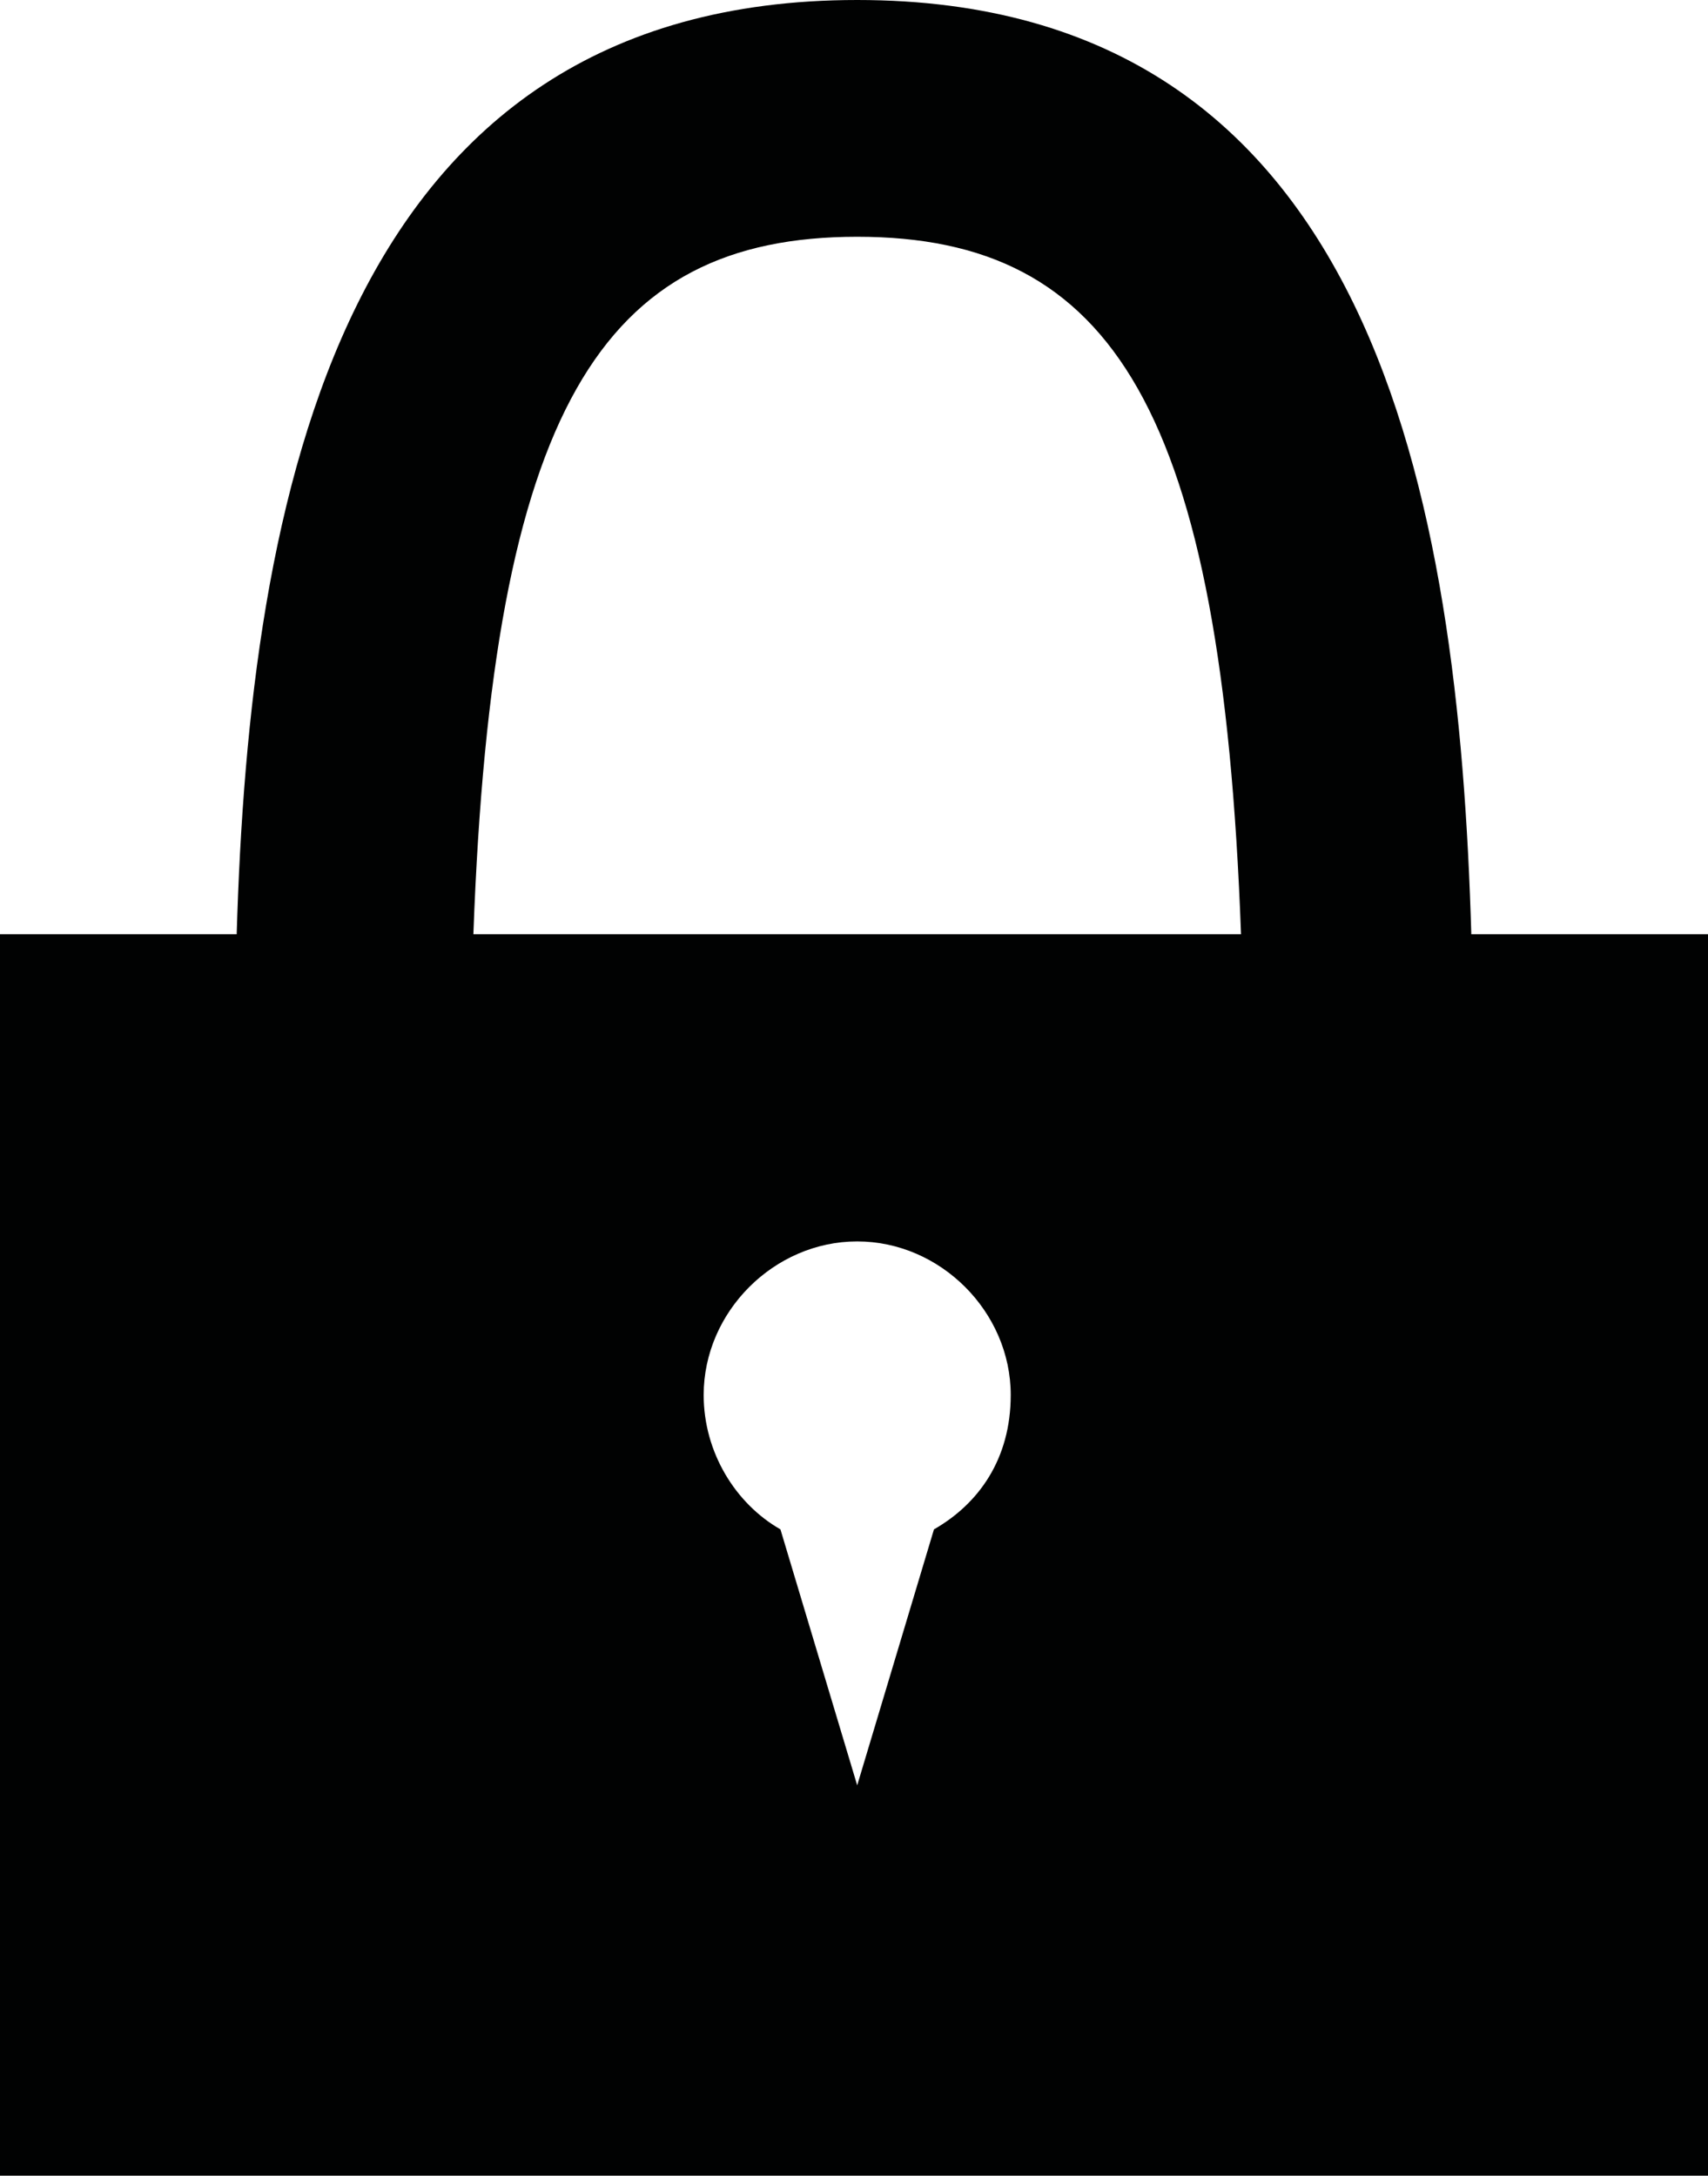 <?xml version="1.0" encoding="utf-8"?>
<!-- Generator: Adobe Illustrator 17.1.0, SVG Export Plug-In . SVG Version: 6.00 Build 0)  -->
<!DOCTYPE svg PUBLIC "-//W3C//DTD SVG 1.1//EN" "http://www.w3.org/Graphics/SVG/1.1/DTD/svg11.dtd">
<svg version="1.1" id="Layer_1" xmlns="http://www.w3.org/2000/svg" xmlns:xlink="http://www.w3.org/1999/xlink" x="0px" y="0px"
	 viewBox="0 0 26.7 34" enable-background="new 0 0 26.7 34" xml:space="preserve">
<path fill="#010202" d="M23,14.6C22.8,7.8,21.5,0,13.4,0S3.9,7.8,3.7,14.6H0V34h26.7V14.6H23z M14.6,23.9l-1.2,4l0,0l-1.2-4
	c-0.7-0.4-1.2-1.2-1.2-2.1c0-1.3,1.1-2.4,2.4-2.4s2.4,1.1,2.4,2.4C15.8,22.8,15.3,23.5,14.6,23.9z M7.4,14.6c0.3-8.2,2-10.9,6-10.9
	s5.7,2.7,6,10.9H7.4z"/>
</svg>

